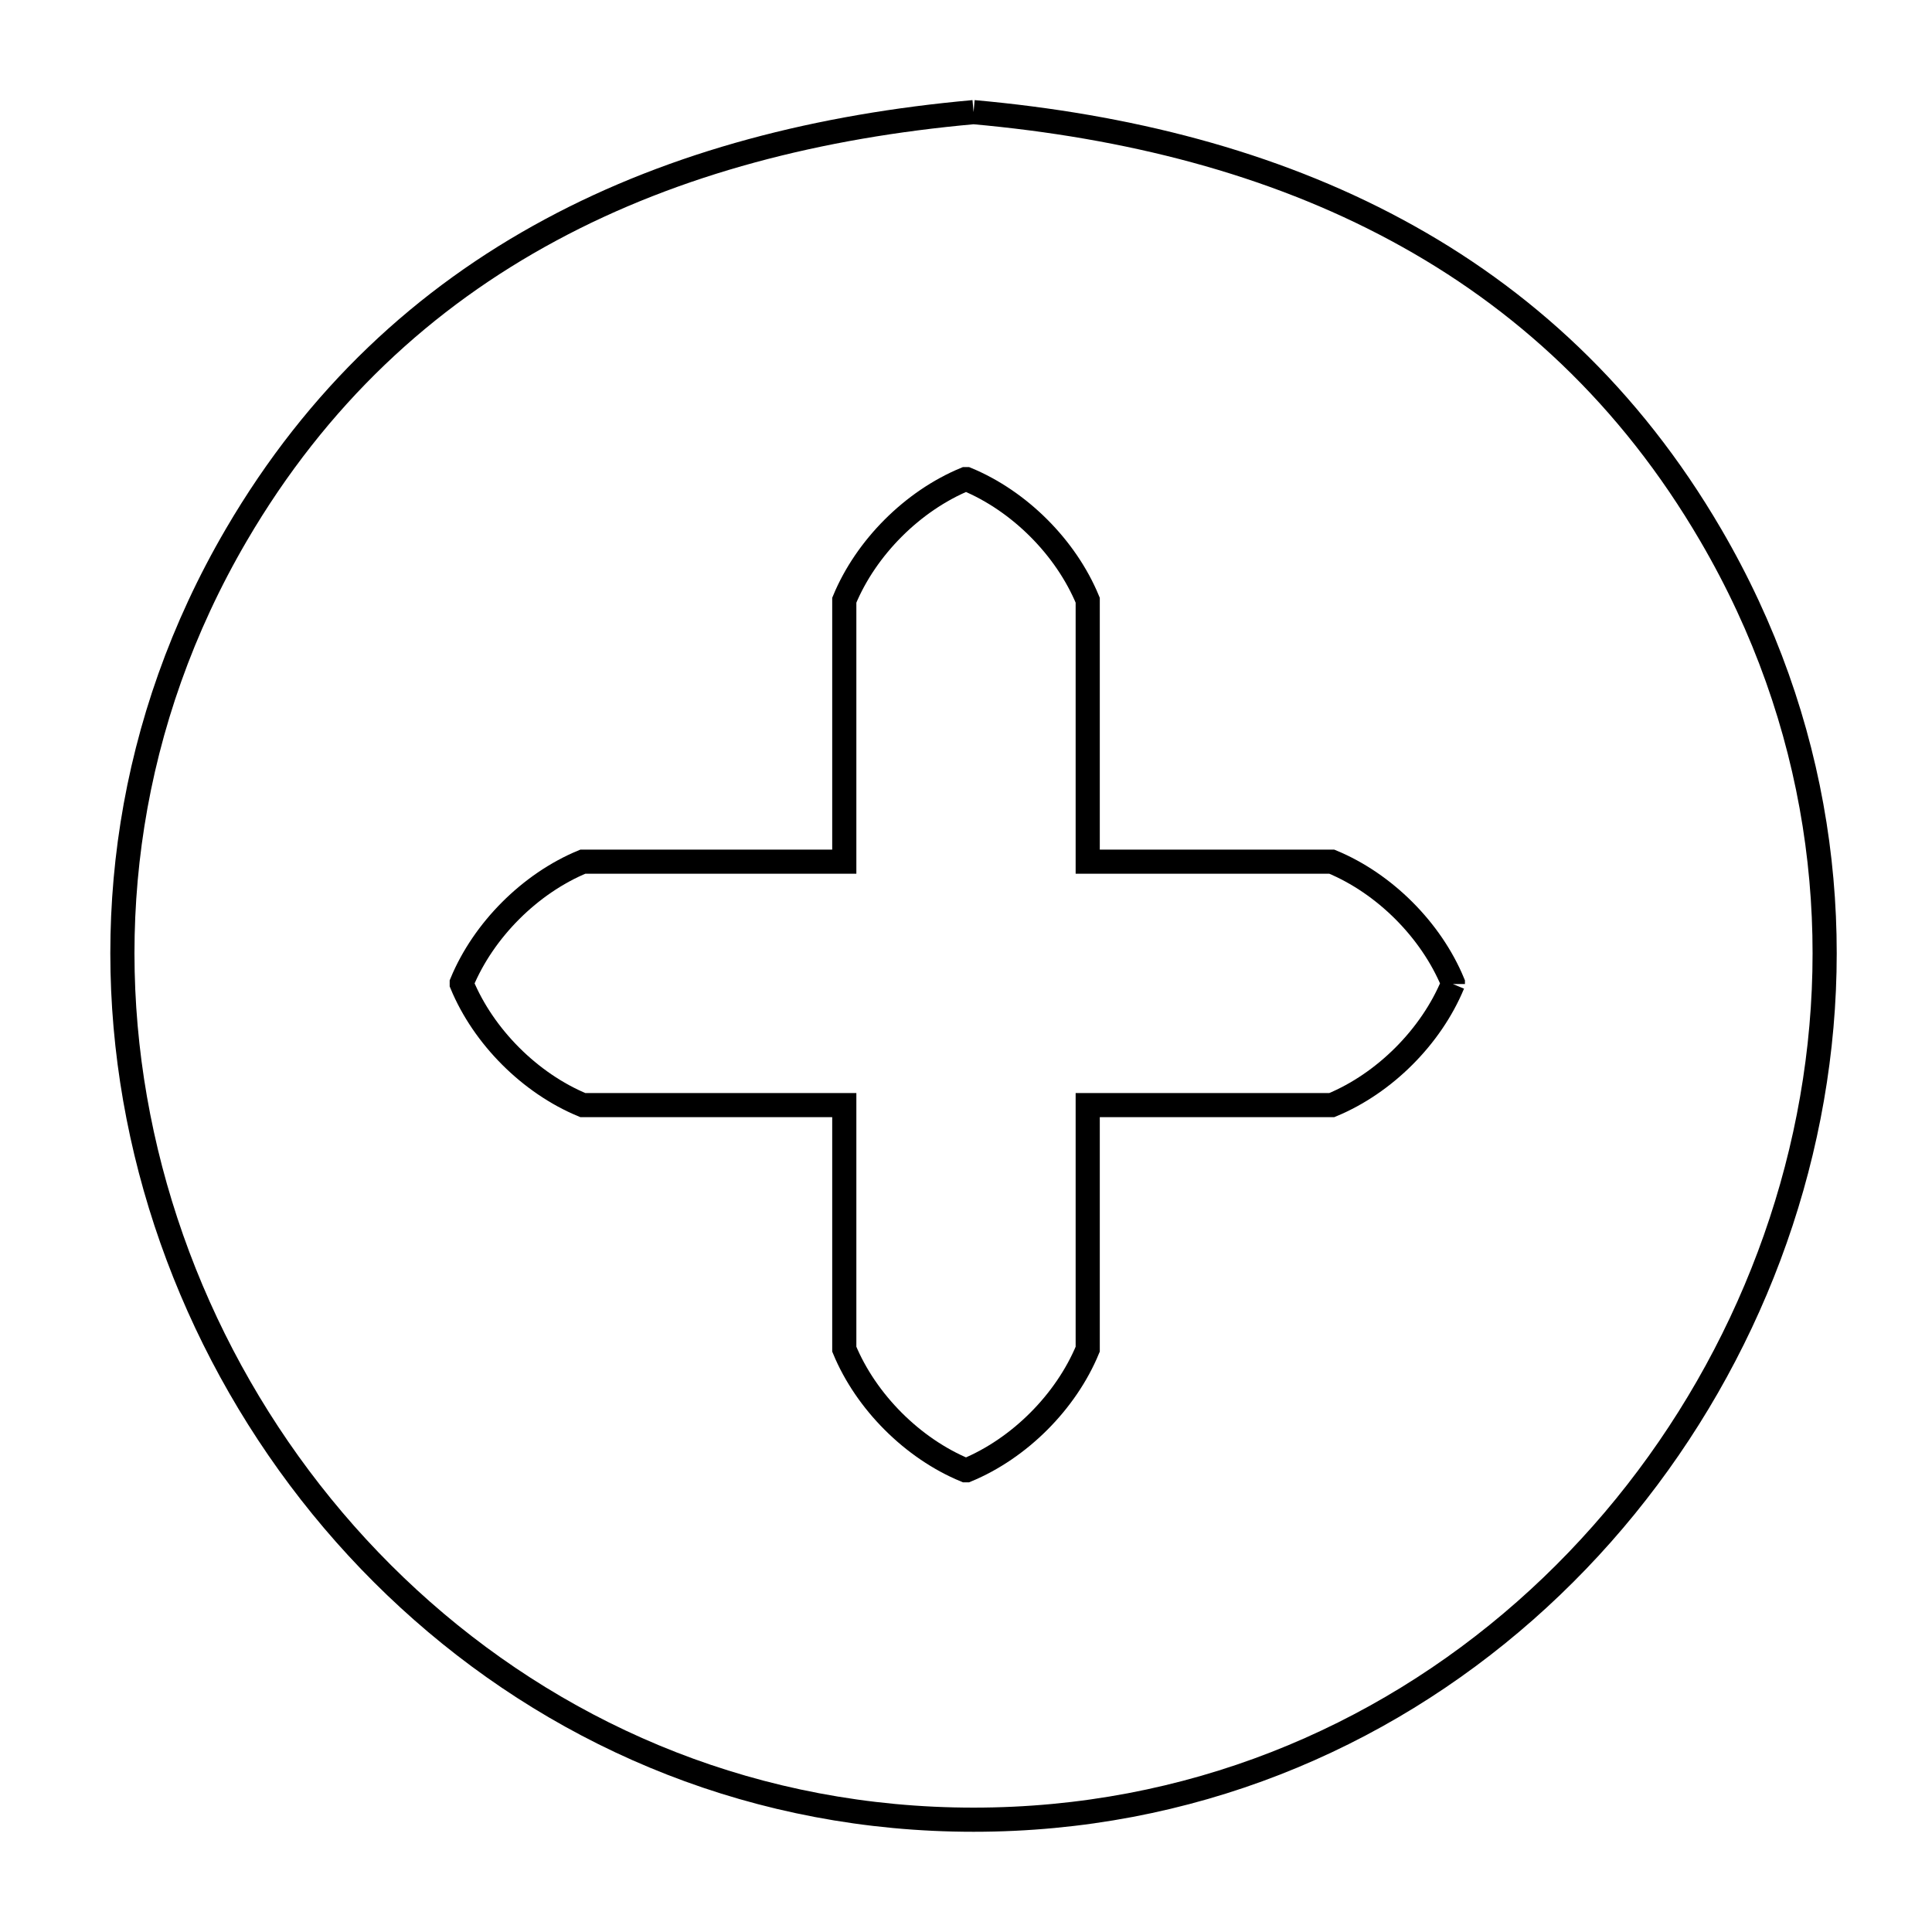 <svg xmlns="http://www.w3.org/2000/svg" viewBox="0.0 0.0 24.0 24.0" height="200px" width="200px"><path fill="none" stroke="black" stroke-width=".3" stroke-opacity="1.0"  filling="0" d="M12.094 1.393 L12.094 1.393 C14 1.564 15.787 2.016 17.348 2.857 C18.91 3.697 20.246 4.925 21.251 6.646 C22.605 8.961 22.932 11.507 22.468 13.871 C22.005 16.235 20.751 18.419 18.943 20.011 C17.135 21.604 14.773 22.605 12.094 22.605 C9.414 22.605 7.052 21.604 5.244 20.011 C3.436 18.419 2.182 16.235 1.719 13.871 C1.255 11.507 1.582 8.961 2.935 6.646 C3.941 4.925 5.277 3.697 6.839 2.857 C8.4 2.016 10.187 1.564 12.094 1.393 L12.094 1.393"></path>
<path fill="none" stroke="black" stroke-width=".3" stroke-opacity="1.0"  filling="0" d="M18.048 12.224 L18.048 12.224 C17.777 12.879 17.199 13.457 16.544 13.728 L13.512 13.728 L13.512 16.76 C13.241 17.415 12.663 17.993 12.008 18.264 L11.992 18.264 C11.337 17.993 10.759 17.415 10.488 16.76 L10.488 13.728 L7.24 13.728 C6.585 13.457 6.007 12.879 5.736 12.224 L5.736 12.208 C6.007 11.553 6.585 10.975 7.24 10.704 L10.488 10.704 L10.488 7.456 C10.759 6.801 11.337 6.223 11.992 5.952 L12.008 5.952 C12.663 6.223 13.241 6.801 13.512 7.456 L13.512 10.704 L16.544 10.704 C17.199 10.975 17.777 11.553 18.048 12.208 L18.048 12.224"></path></svg>